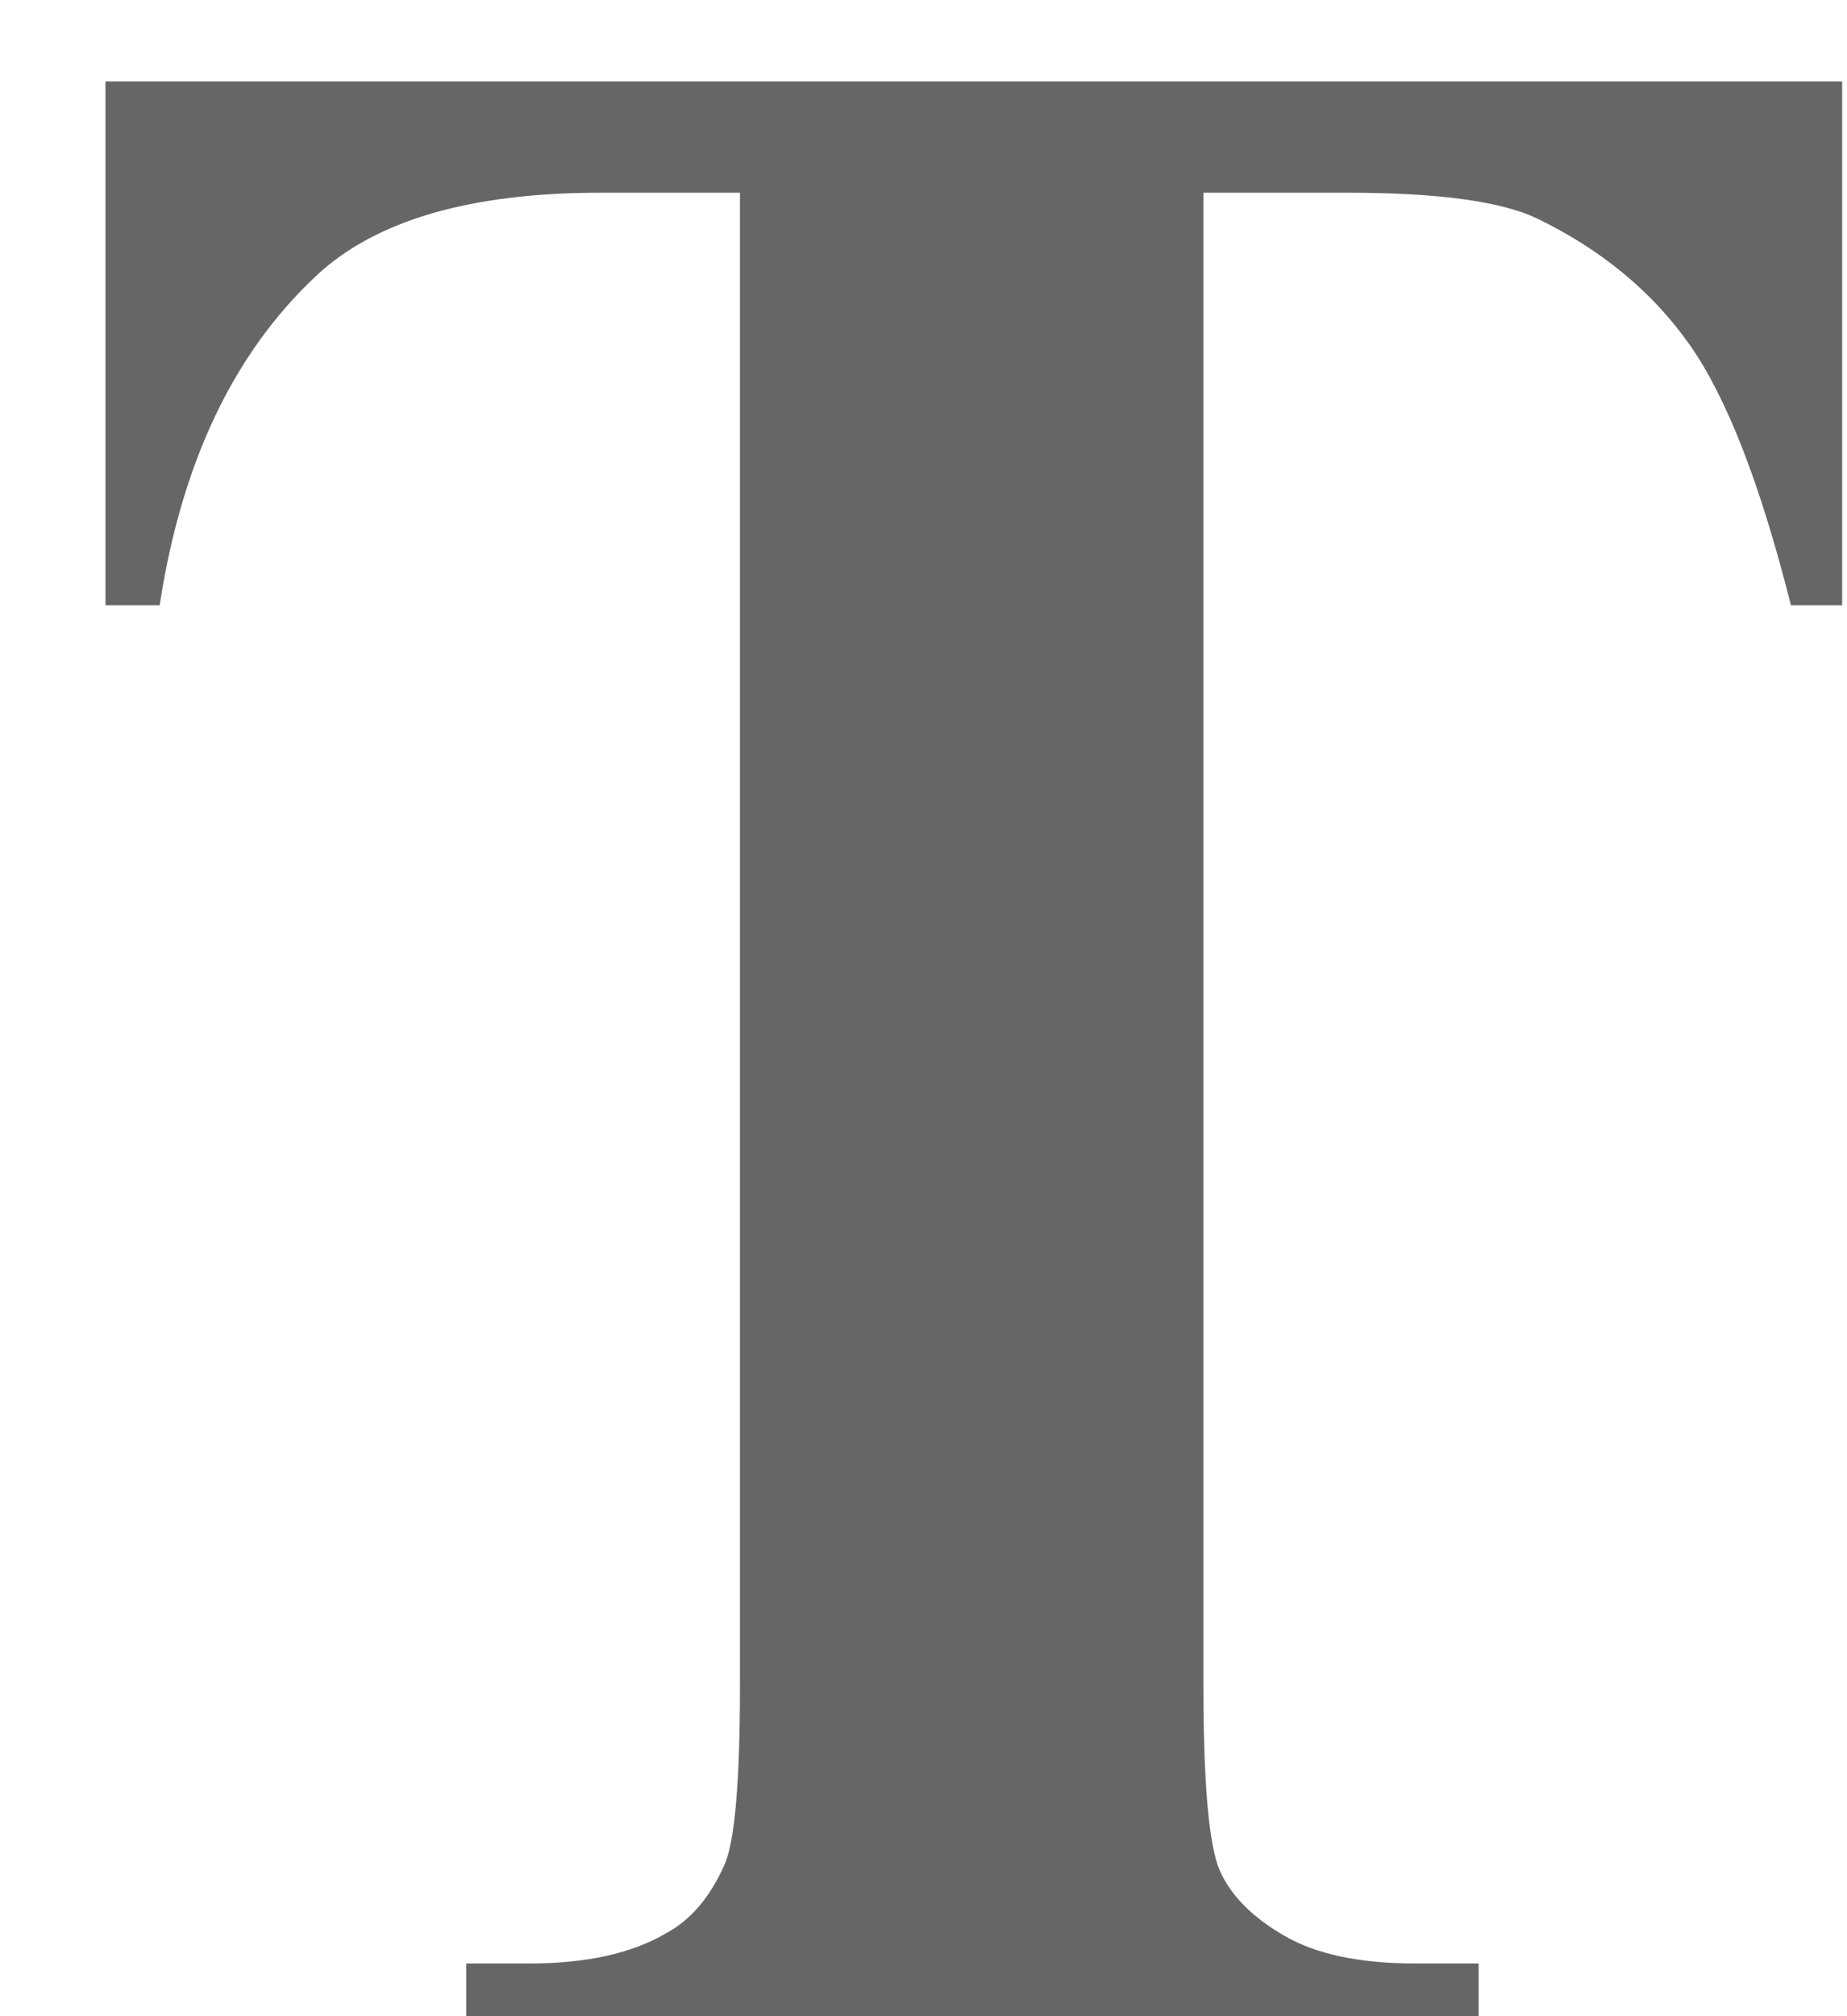 <?xml version="1.0" encoding="UTF-8"?>
<svg width="11px" height="12px" viewBox="0 0 11 12" version="1.1" xmlns="http://www.w3.org/2000/svg" xmlns:xlink="http://www.w3.org/1999/xlink">
    <!-- Generator: Sketch 46.2 (44496) - http://www.bohemiancoding.com/sketch -->
    <title>text-bold</title>
    <desc>Created with Sketch.</desc>
    <defs></defs>
    <g id="Page-1" stroke="none" stroke-width="1" fill="none" fill-rule="evenodd">
        <g id="Desktop" transform="translate(-865, -212)">
            <g id="text-bold" transform="translate(861, 209)">
                <rect id="Rectangle-path" x="0" y="0.739" width="20" height="17.391"></rect>
                <path d="M14.971,3.485 L14.971,6.602 L14.666,6.602 C14.485,5.883 14.284,5.366 14.063,5.052 C13.842,4.738 13.539,4.487 13.154,4.3 C12.939,4.198 12.563,4.147 12.025,4.147 L11.167,4.147 L11.167,13.03 C11.167,13.619 11.2,13.987 11.265,14.134 C11.33,14.281 11.457,14.41 11.647,14.52 C11.837,14.631 12.096,14.686 12.424,14.686 L12.806,14.686 L12.806,15 L6.777,15 L6.777,14.686 L7.159,14.686 C7.493,14.686 7.762,14.626 7.966,14.507 C8.113,14.428 8.229,14.292 8.314,14.1 C8.376,13.964 8.407,13.607 8.407,13.03 L8.407,4.147 L7.575,4.147 C6.799,4.147 6.236,4.312 5.885,4.64 C5.393,5.099 5.081,5.752 4.951,6.602 L4.628,6.602 L4.628,3.485 L14.971,3.485 Z" id="T" fill="#666666"></path>
            </g>
        </g>
    </g>
</svg>